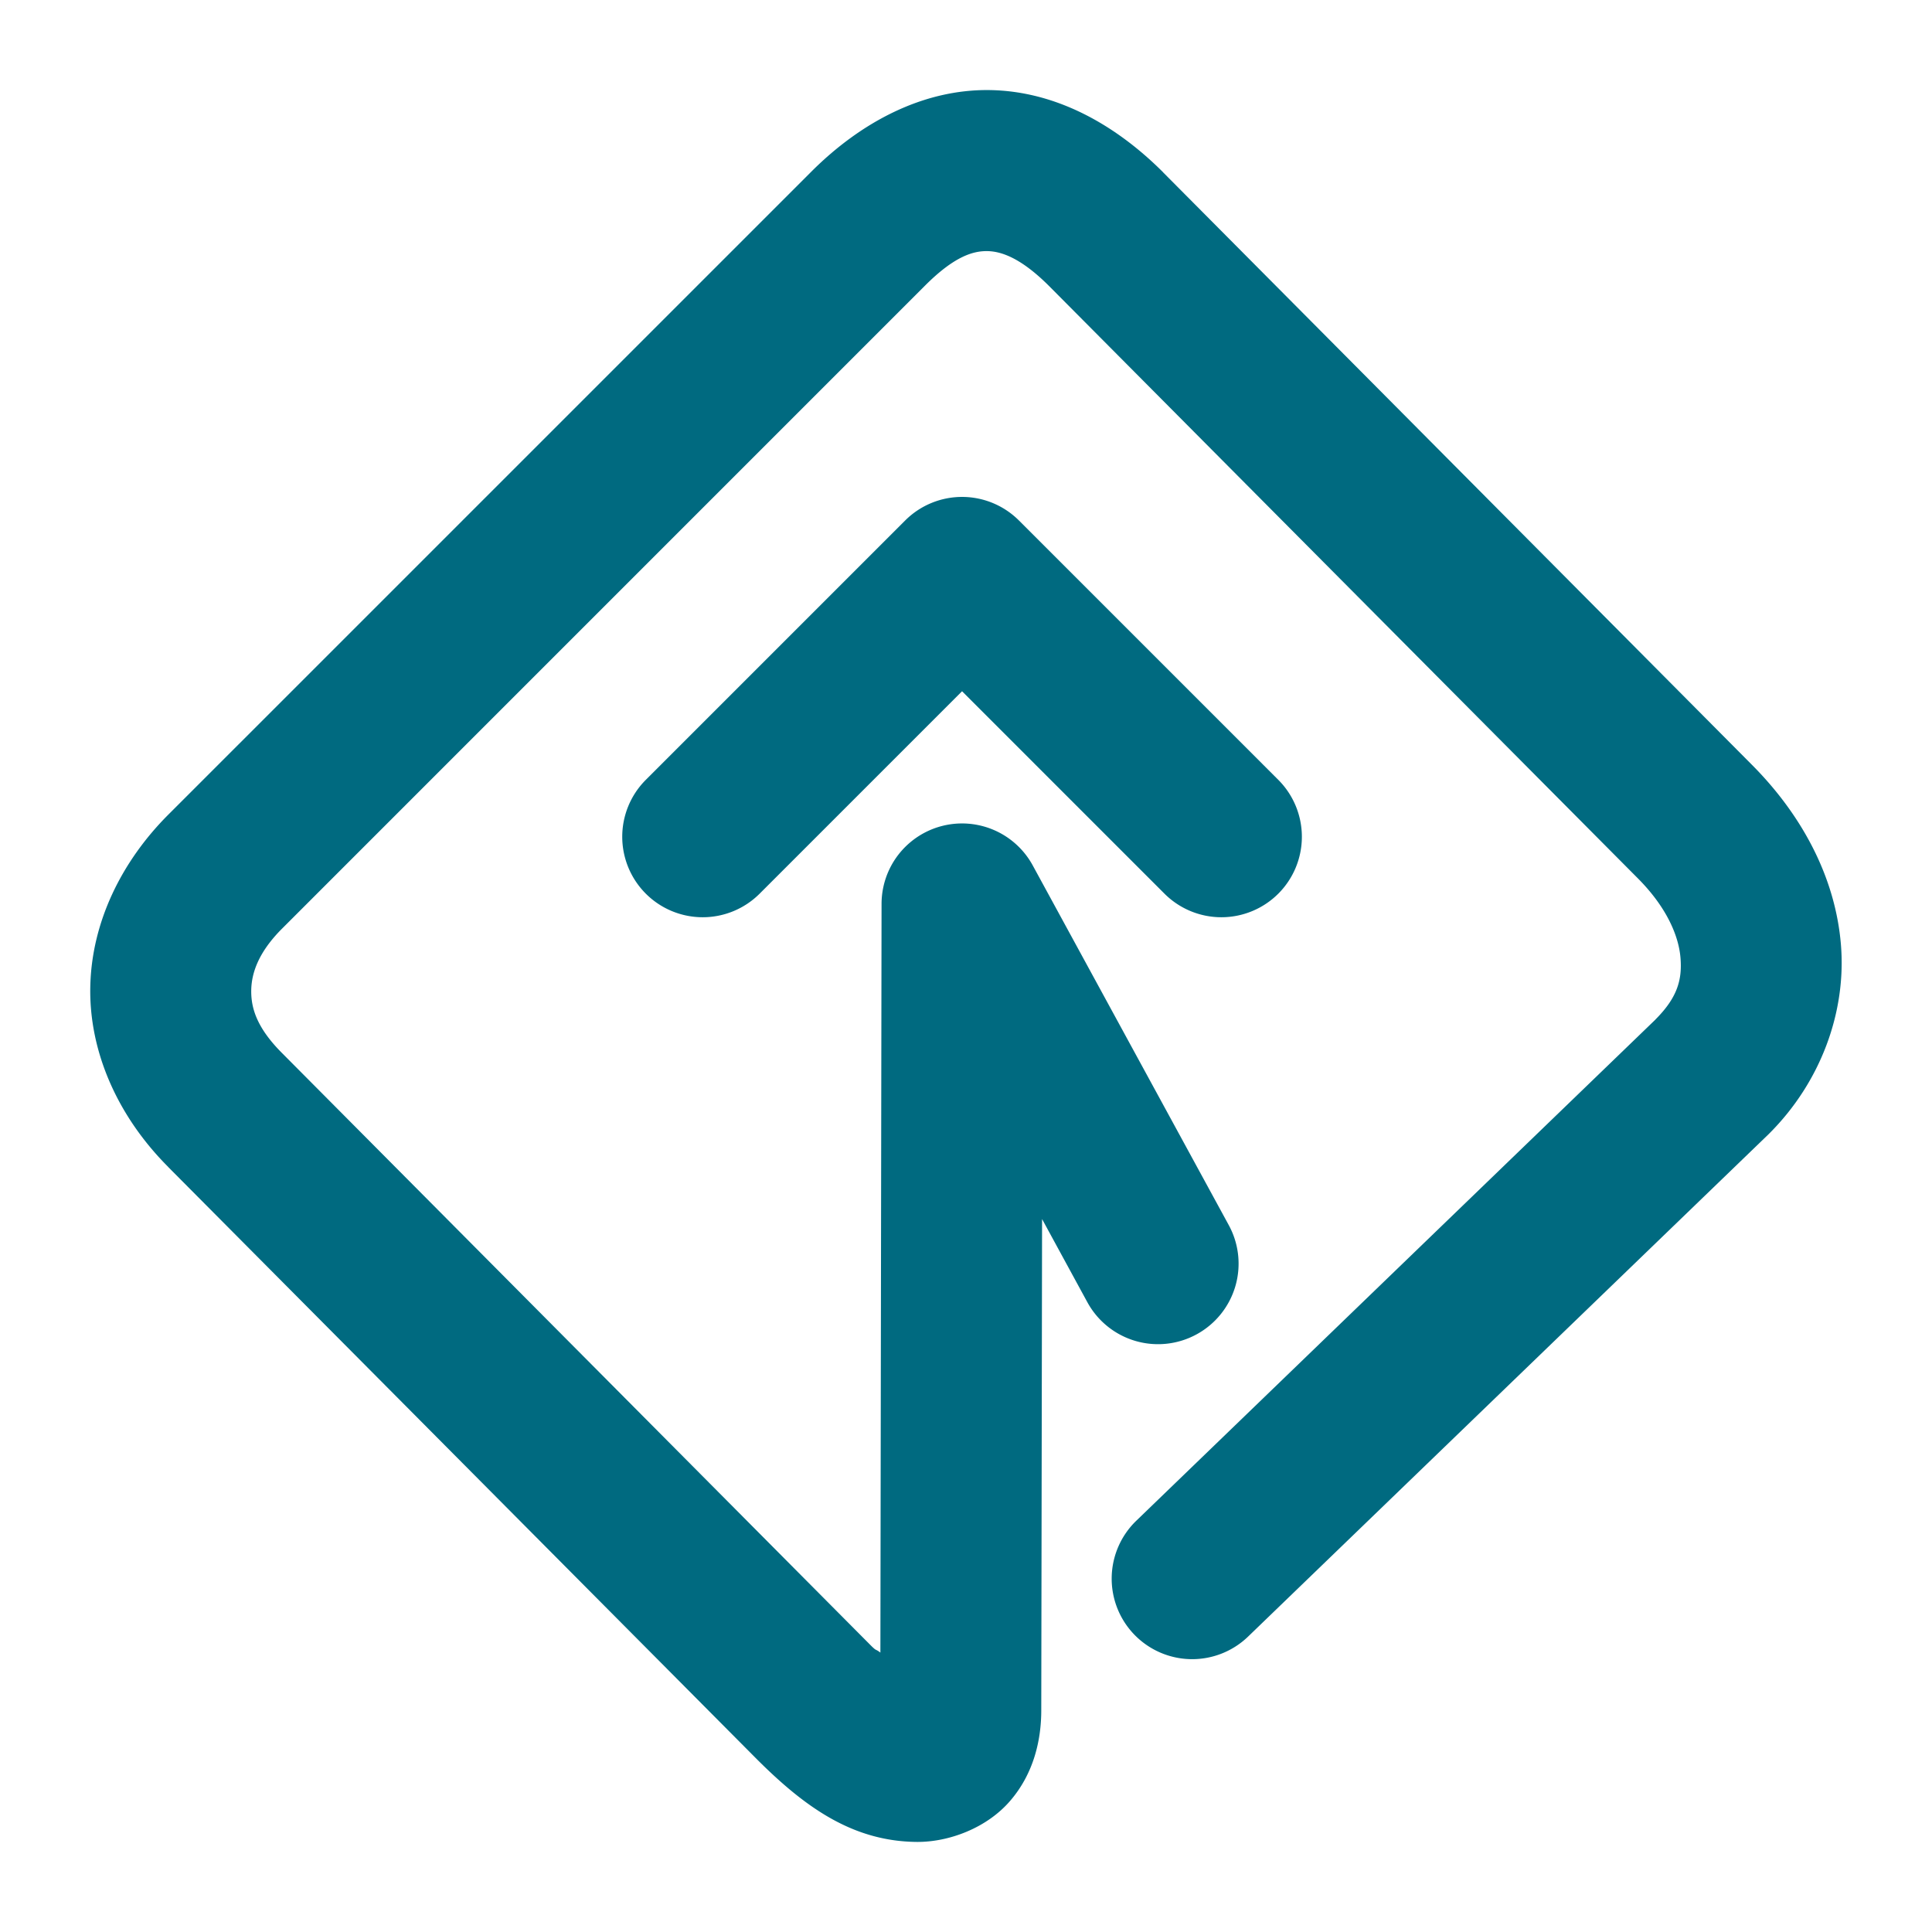 <svg xmlns="http://www.w3.org/2000/svg" width="48" height="48">
	<path d="M 24.586,2.238 C 22.944,2.215 21.4,3.022 20.156,4.266 L 4.181,20.24 c -1.159,1.16 -1.908,2.671 -1.938,4.285 -0.03,1.614 0.688,3.22 1.938,4.469 l -0.006,-0.004 14.621,14.709 a 2,2 0 0 0 0.004,0.004 c 1.217,1.217 2.401,2.046 3.979,2.059 0.789,0.006 1.731,-0.34 2.316,-1.018 0.586,-0.678 0.775,-1.507 0.775,-2.252 l 0.02,-12.205 1.125,2.066 a 2,2 0 0 0 2.713,0.799 2,2 0 0 0 0.801,-2.713 l -4.871,-8.938 a 2,2 0 0 0 -3.756,0.955 l -0.029,18.602 c -0.142,-0.108 -0.08,-0.02 -0.24,-0.18 l -0.004,-0.004 L 7.014,26.17 a 2,2 0 0 0 -0.004,-0.004 c -0.629,-0.629 -0.776,-1.121 -0.768,-1.568 0.008,-0.447 0.199,-0.961 0.768,-1.529 L 22.984,7.094 c 0.73,-0.73 1.196,-0.86 1.545,-0.855 0.349,0.005 0.838,0.17 1.537,0.869 L 40.681,21.811 a 2,2 0 0 0 0.004,0.004 c 0.717,0.717 1.021,1.43 1.066,1.98 0.046,0.55 -0.08,0.992 -0.621,1.533 0,0 0,0.002 0,0.002 L 28.23,37.783 a 2,2 0 0 0 -0.049,2.828 2,2 0 0 0 2.828,0.049 L 43.935,28.184 a 2,2 0 0 0 0.025,-0.025 c 1.278,-1.278 1.916,-3.021 1.777,-4.693 -0.139,-1.671 -0.967,-3.219 -2.221,-4.475 l -0.004,-0.004 L 28.898,4.283 a 2,2 0 0 0 -0.004,-0.006 C 27.707,3.091 26.227,2.262 24.586,2.238 Z M 23.926,12.346 a 2,2 0 0 0 -1.438,0.586 l -6.443,6.443 a 2,2 0 0 0 0,2.828 2,2 0 0 0 2.828,0 l 5.029,-5.029 5.029,5.029 a 2,2 0 0 0 2.828,0 2,2 0 0 0 0,-2.828 l -6.443,-6.443 A 2,2 0 0 0 23.926,12.346 Z" fill="#006A80"/>
</svg>
